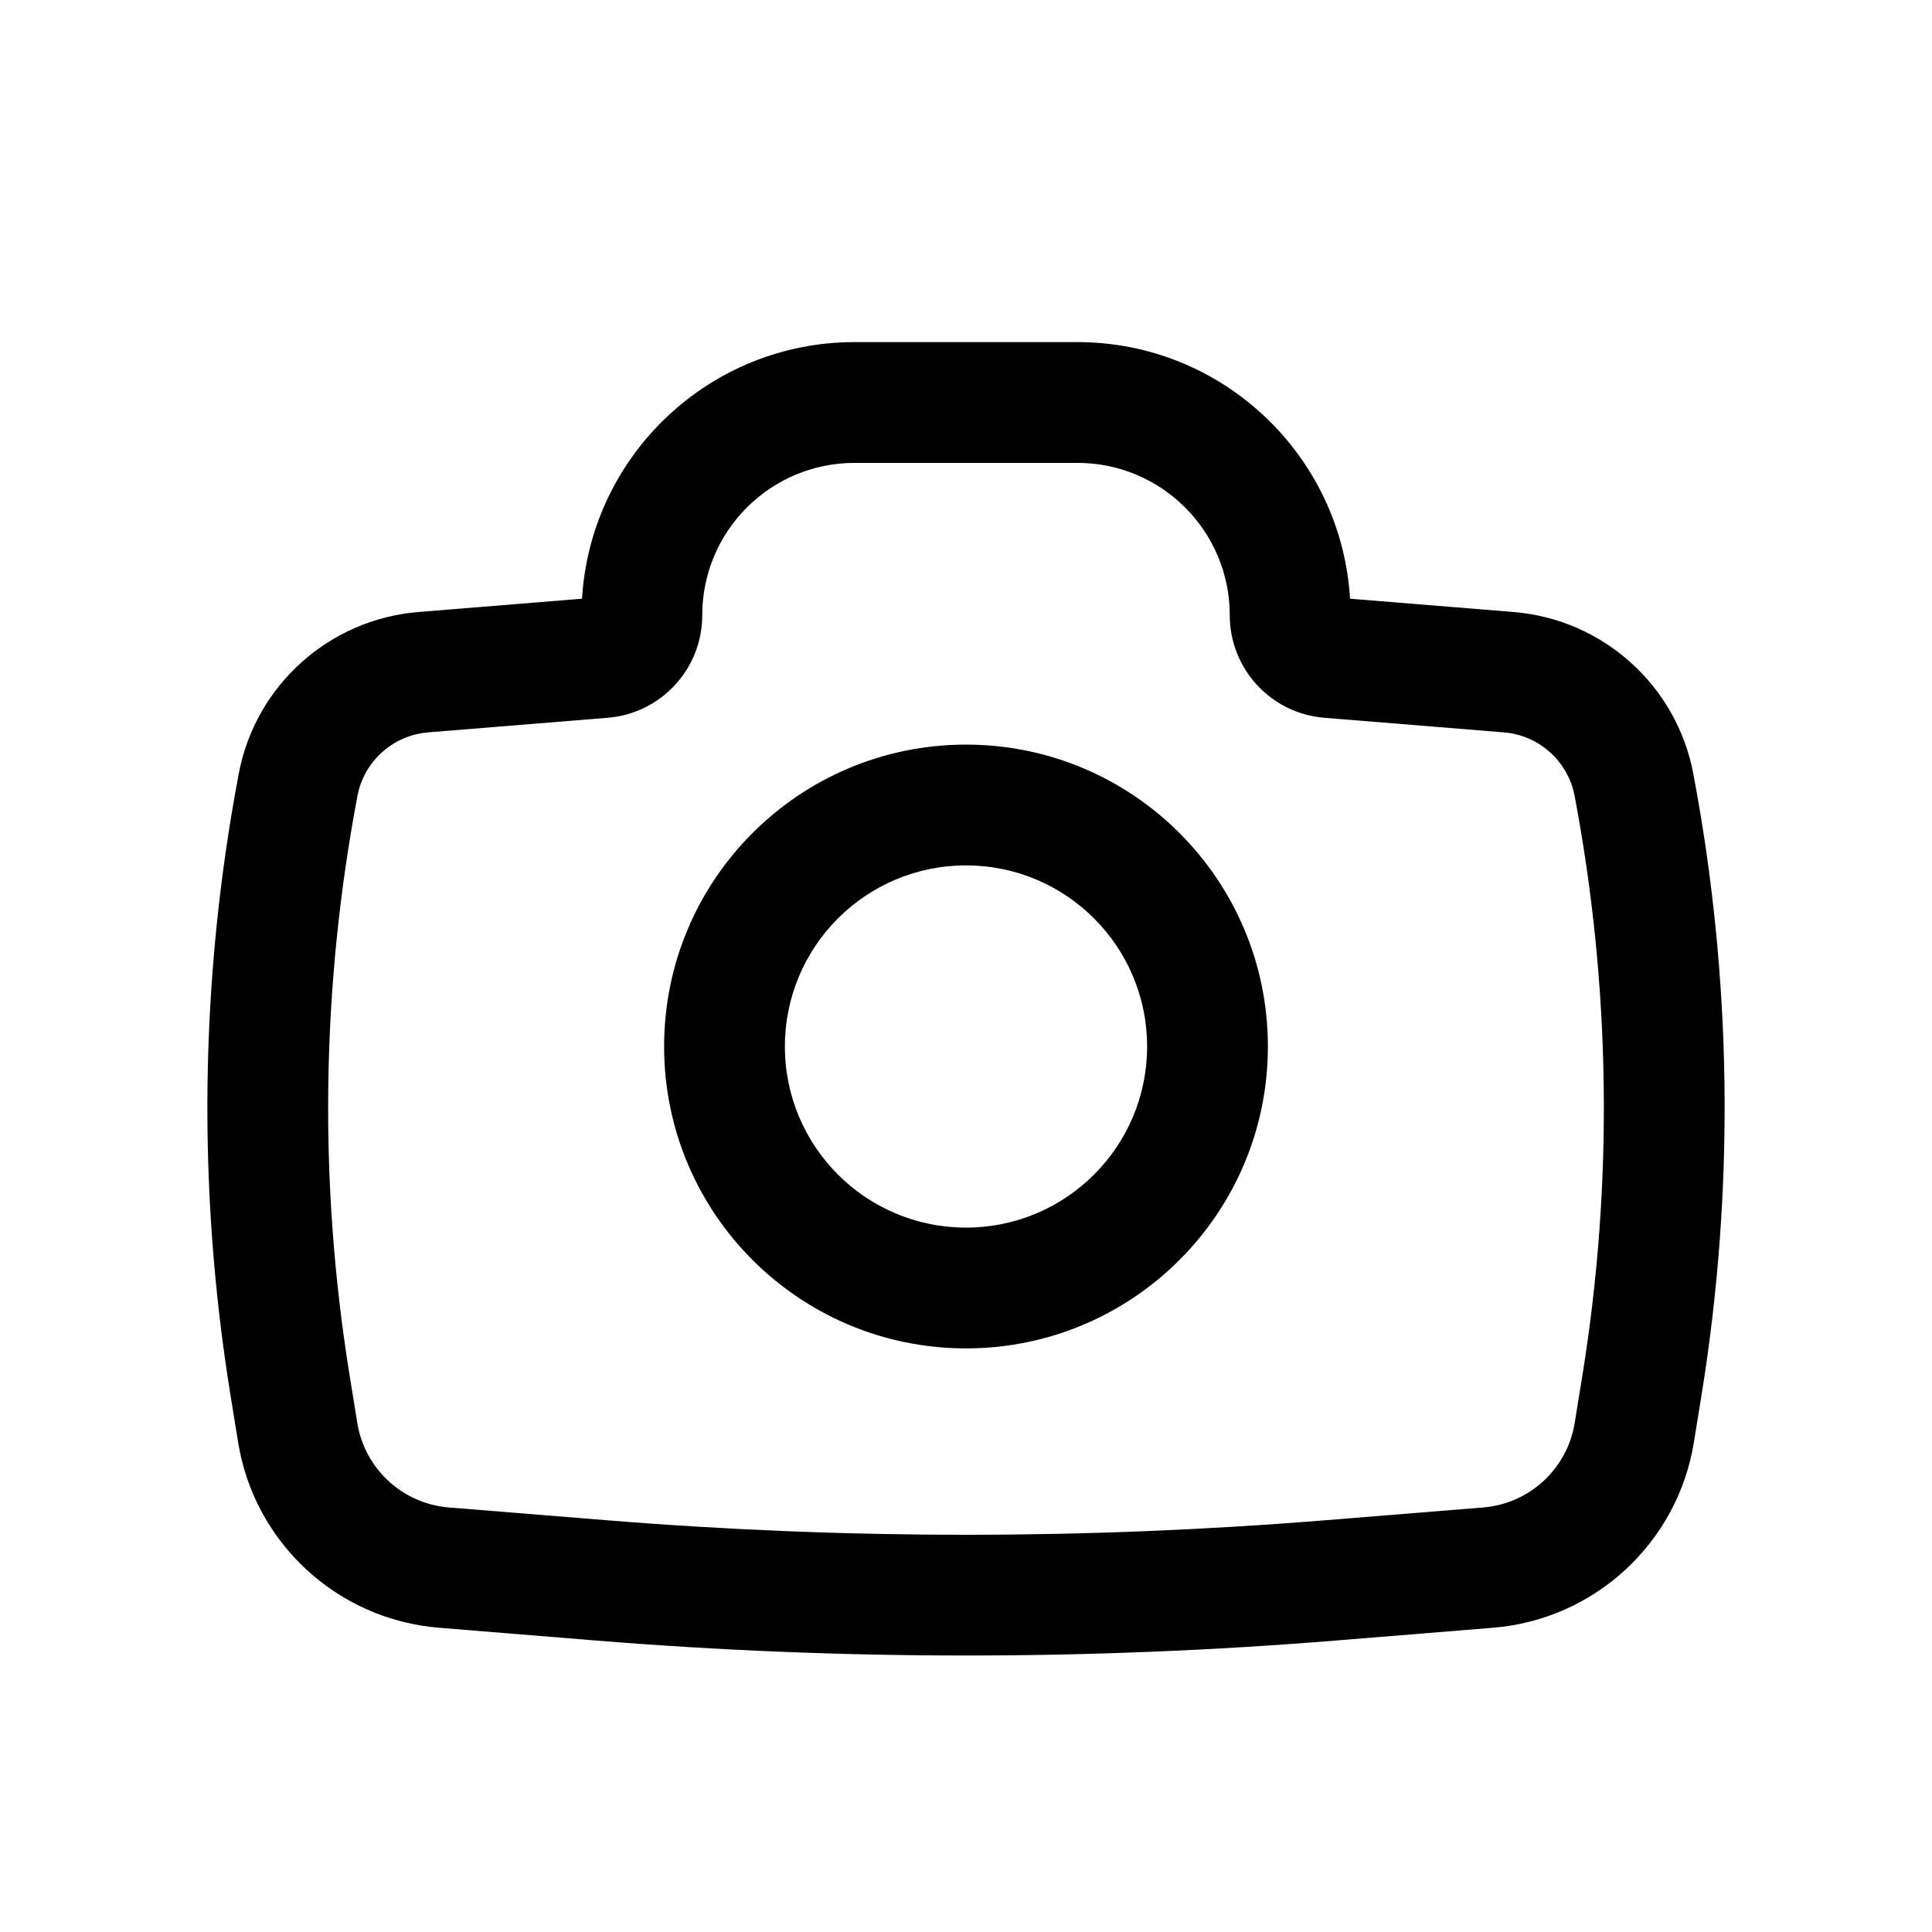 <svg width="30" height="30" viewBox="0 0 27 27" fill="none" xmlns="http://www.w3.org/2000/svg">
<path fill-rule="evenodd" clip-rule="evenodd" d="M9.281 14.625C9.281 12.295 11.17 10.406 13.5 10.406C15.83 10.406 17.719 12.295 17.719 14.625C17.719 16.955 15.83 18.844 13.5 18.844C11.17 18.844 9.281 16.955 9.281 14.625ZM13.5 12.094C12.102 12.094 10.969 13.227 10.969 14.625C10.969 16.023 12.102 17.156 13.5 17.156C14.898 17.156 16.031 16.023 16.031 14.625C16.031 13.227 14.898 12.094 13.5 12.094Z" fill="currentColor"/>
<path fill-rule="evenodd" clip-rule="evenodd" d="M11.943 6.469C10.767 6.469 9.814 7.422 9.814 8.598C9.814 9.347 9.239 9.971 8.492 10.031L5.984 10.235C5.492 10.275 5.086 10.639 4.995 11.125C4.49 13.791 4.452 16.525 4.883 19.204L4.993 19.884C5.096 20.526 5.624 21.014 6.272 21.067L8.458 21.244C11.814 21.517 15.186 21.517 18.543 21.244L20.728 21.067C21.376 21.014 21.904 20.526 22.007 19.884L22.117 19.204C22.548 16.525 22.51 13.791 22.006 11.125C21.914 10.639 21.509 10.275 21.016 10.235L18.508 10.031C17.761 9.971 17.186 9.347 17.186 8.598C17.186 7.422 16.233 6.469 15.057 6.469H11.943ZM8.134 8.367C8.253 6.367 9.913 4.781 11.943 4.781H15.057C17.087 4.781 18.747 6.367 18.867 8.367L21.153 8.553C22.402 8.655 23.43 9.579 23.664 10.811C24.205 13.669 24.245 16.6 23.783 19.472L23.673 20.152C23.447 21.561 22.287 22.633 20.864 22.748L18.679 22.926C15.232 23.206 11.768 23.206 8.321 22.926L6.136 22.748C4.713 22.633 3.553 21.561 3.327 20.152L3.217 19.472C2.755 16.6 2.795 13.669 3.337 10.811C3.57 9.579 4.598 8.655 5.847 8.553L8.134 8.367Z" fill="currentColor"/>
</svg>

